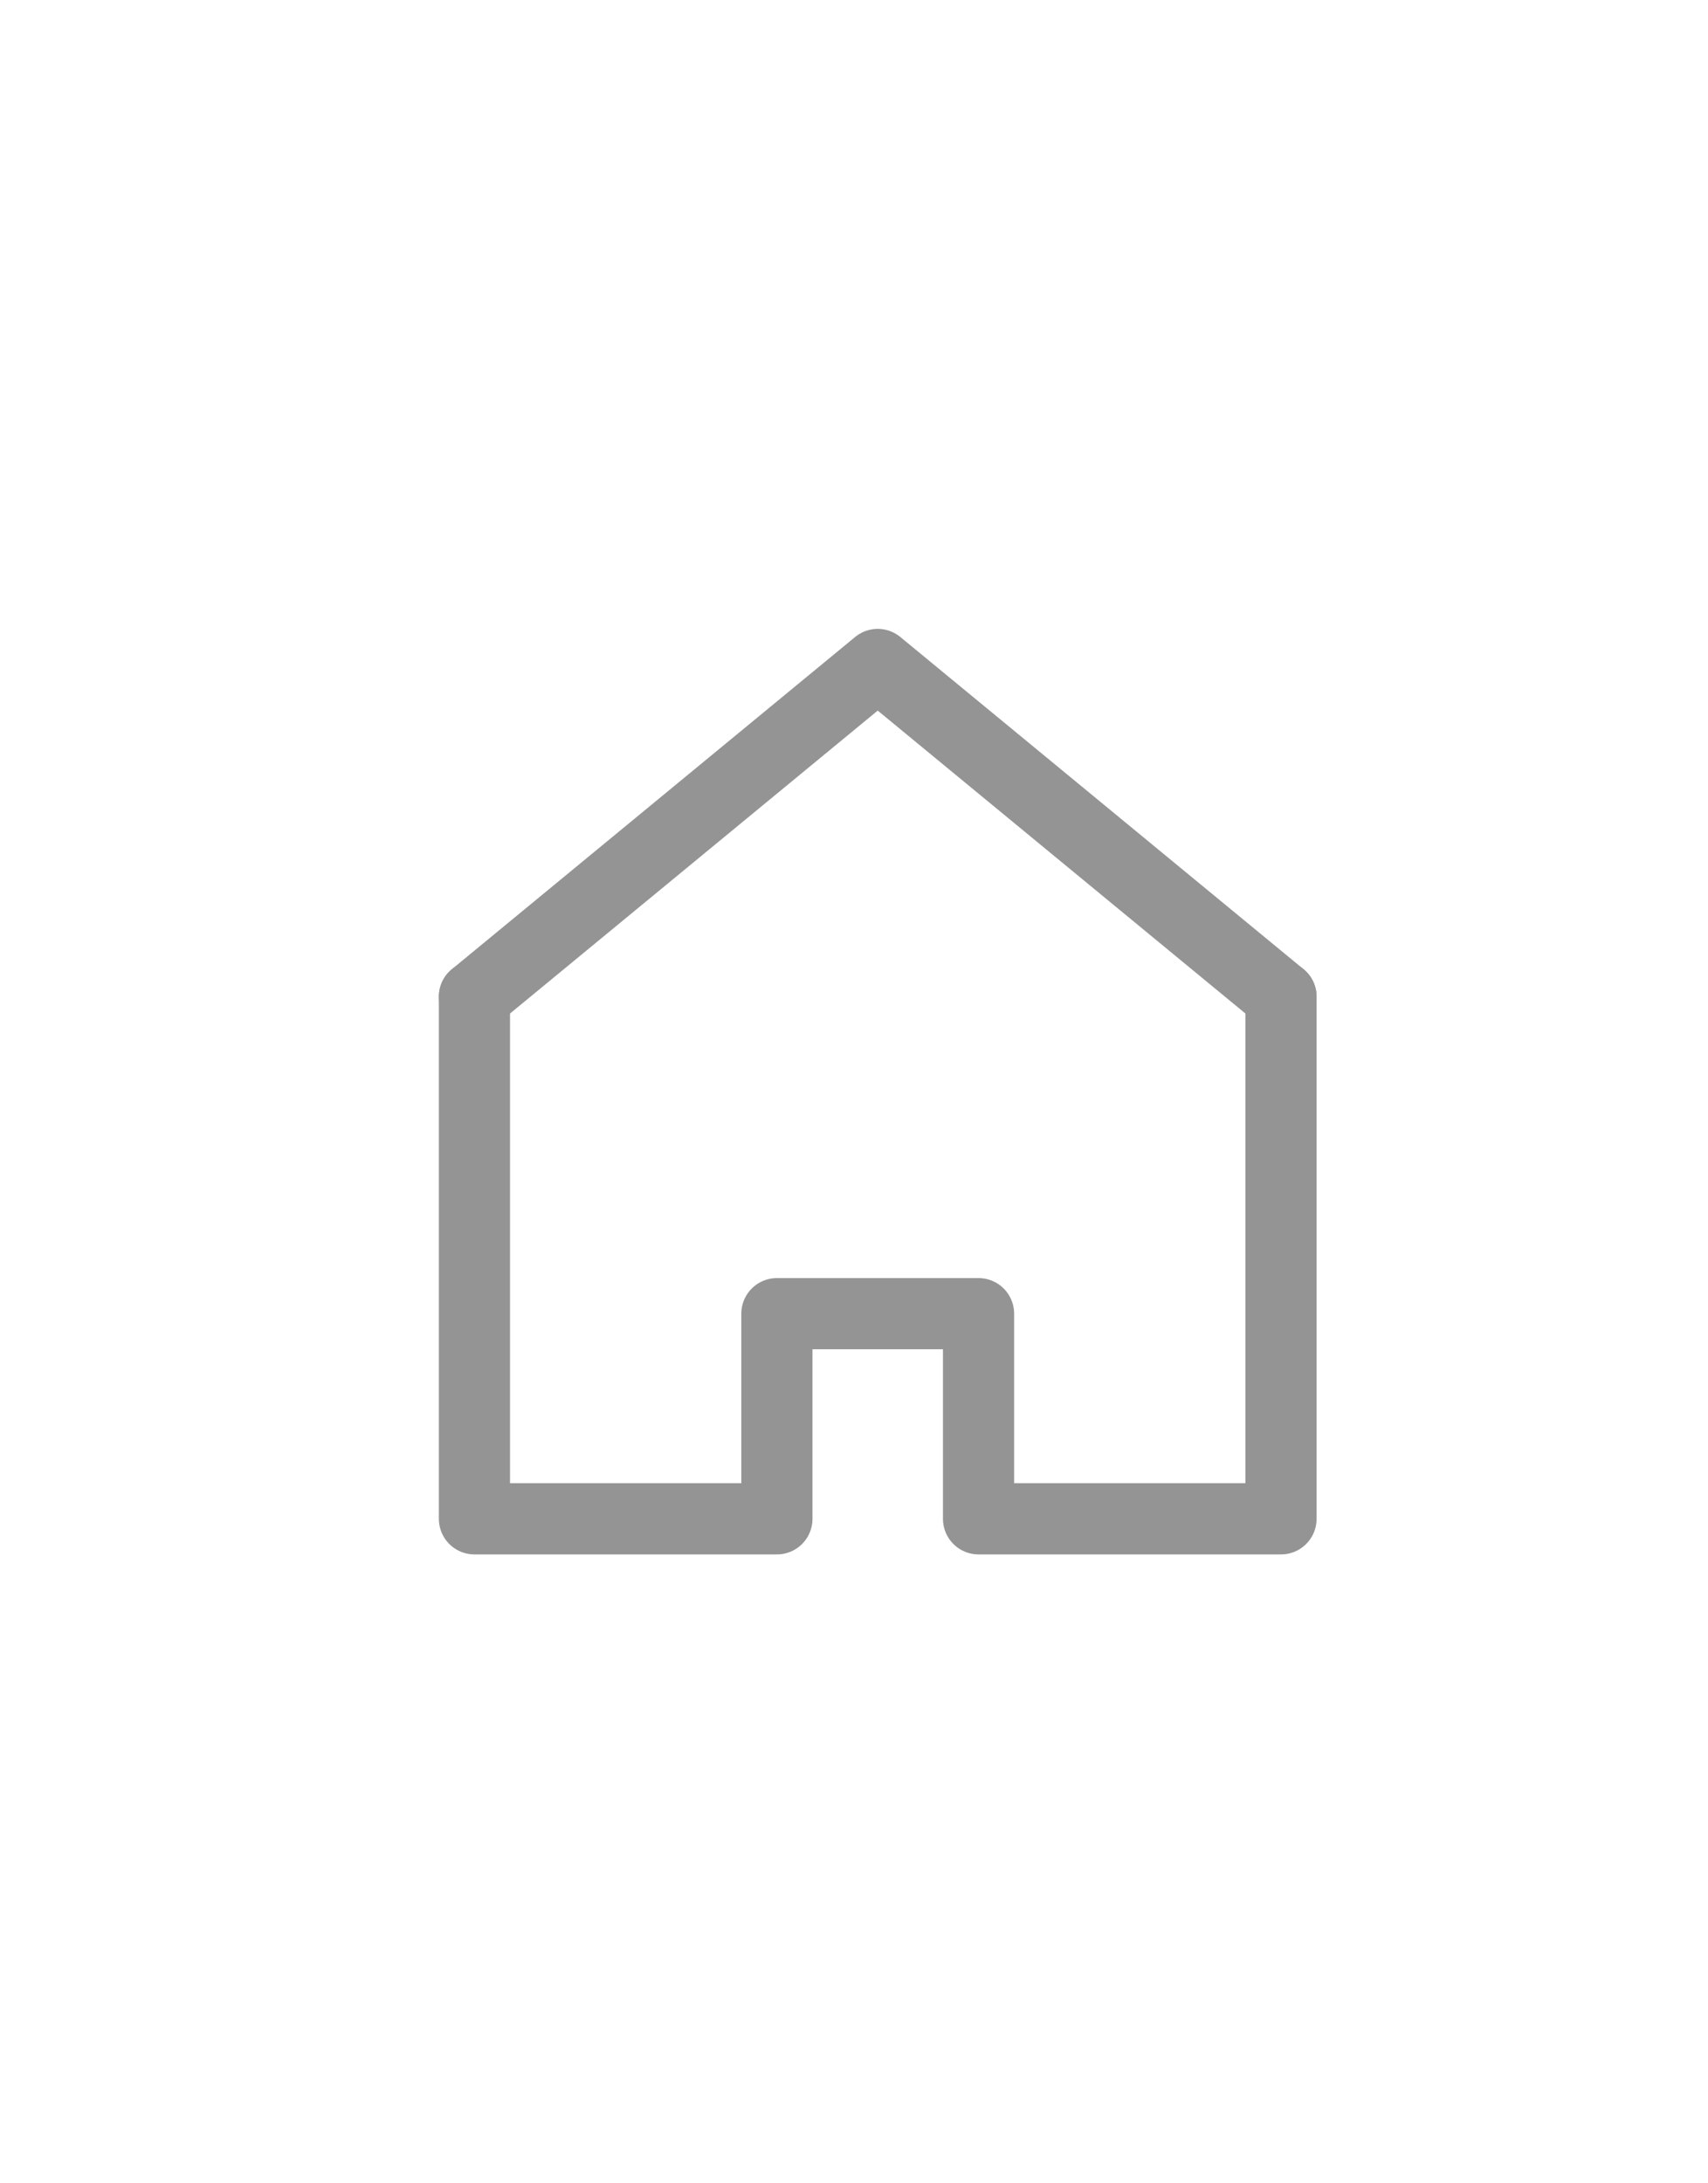 <?xml version="1.0" encoding="UTF-8"?>
<svg width="36px" height="46px" viewBox="0 0 36 46" version="1.1" xmlns="http://www.w3.org/2000/svg" xmlns:xlink="http://www.w3.org/1999/xlink">
    <!-- Generator: Sketch 47 (45396) - http://www.bohemiancoding.com/sketch -->
    <title>icon-nav-home</title>
    <desc>Created with Sketch.</desc>
    <defs></defs>
    <g id="Symbols" stroke="none" stroke-width="1" fill="none" fill-rule="evenodd" stroke-linecap="round" stroke-linejoin="round">
        <g id="browser-macOS-40a-profile-d18" transform="translate(-84, -59)" stroke-width="1.5" stroke="#949494">
            <g id="navbar-352px" transform="translate(58, 47)">
                <g id="home" transform="translate(26, 12)">
                    <g transform="translate(10, 14)" id="Shape">
                        <polyline points="0 7 0 18 6.375 18 6.375 13.678 10.625 13.678 10.625 18 17 18 17 7"></polyline>
                        <polyline points="0 7 8.5 0 17 7"></polyline>
                    </g>
                </g>
            </g>
        </g>
    </g>
</svg>